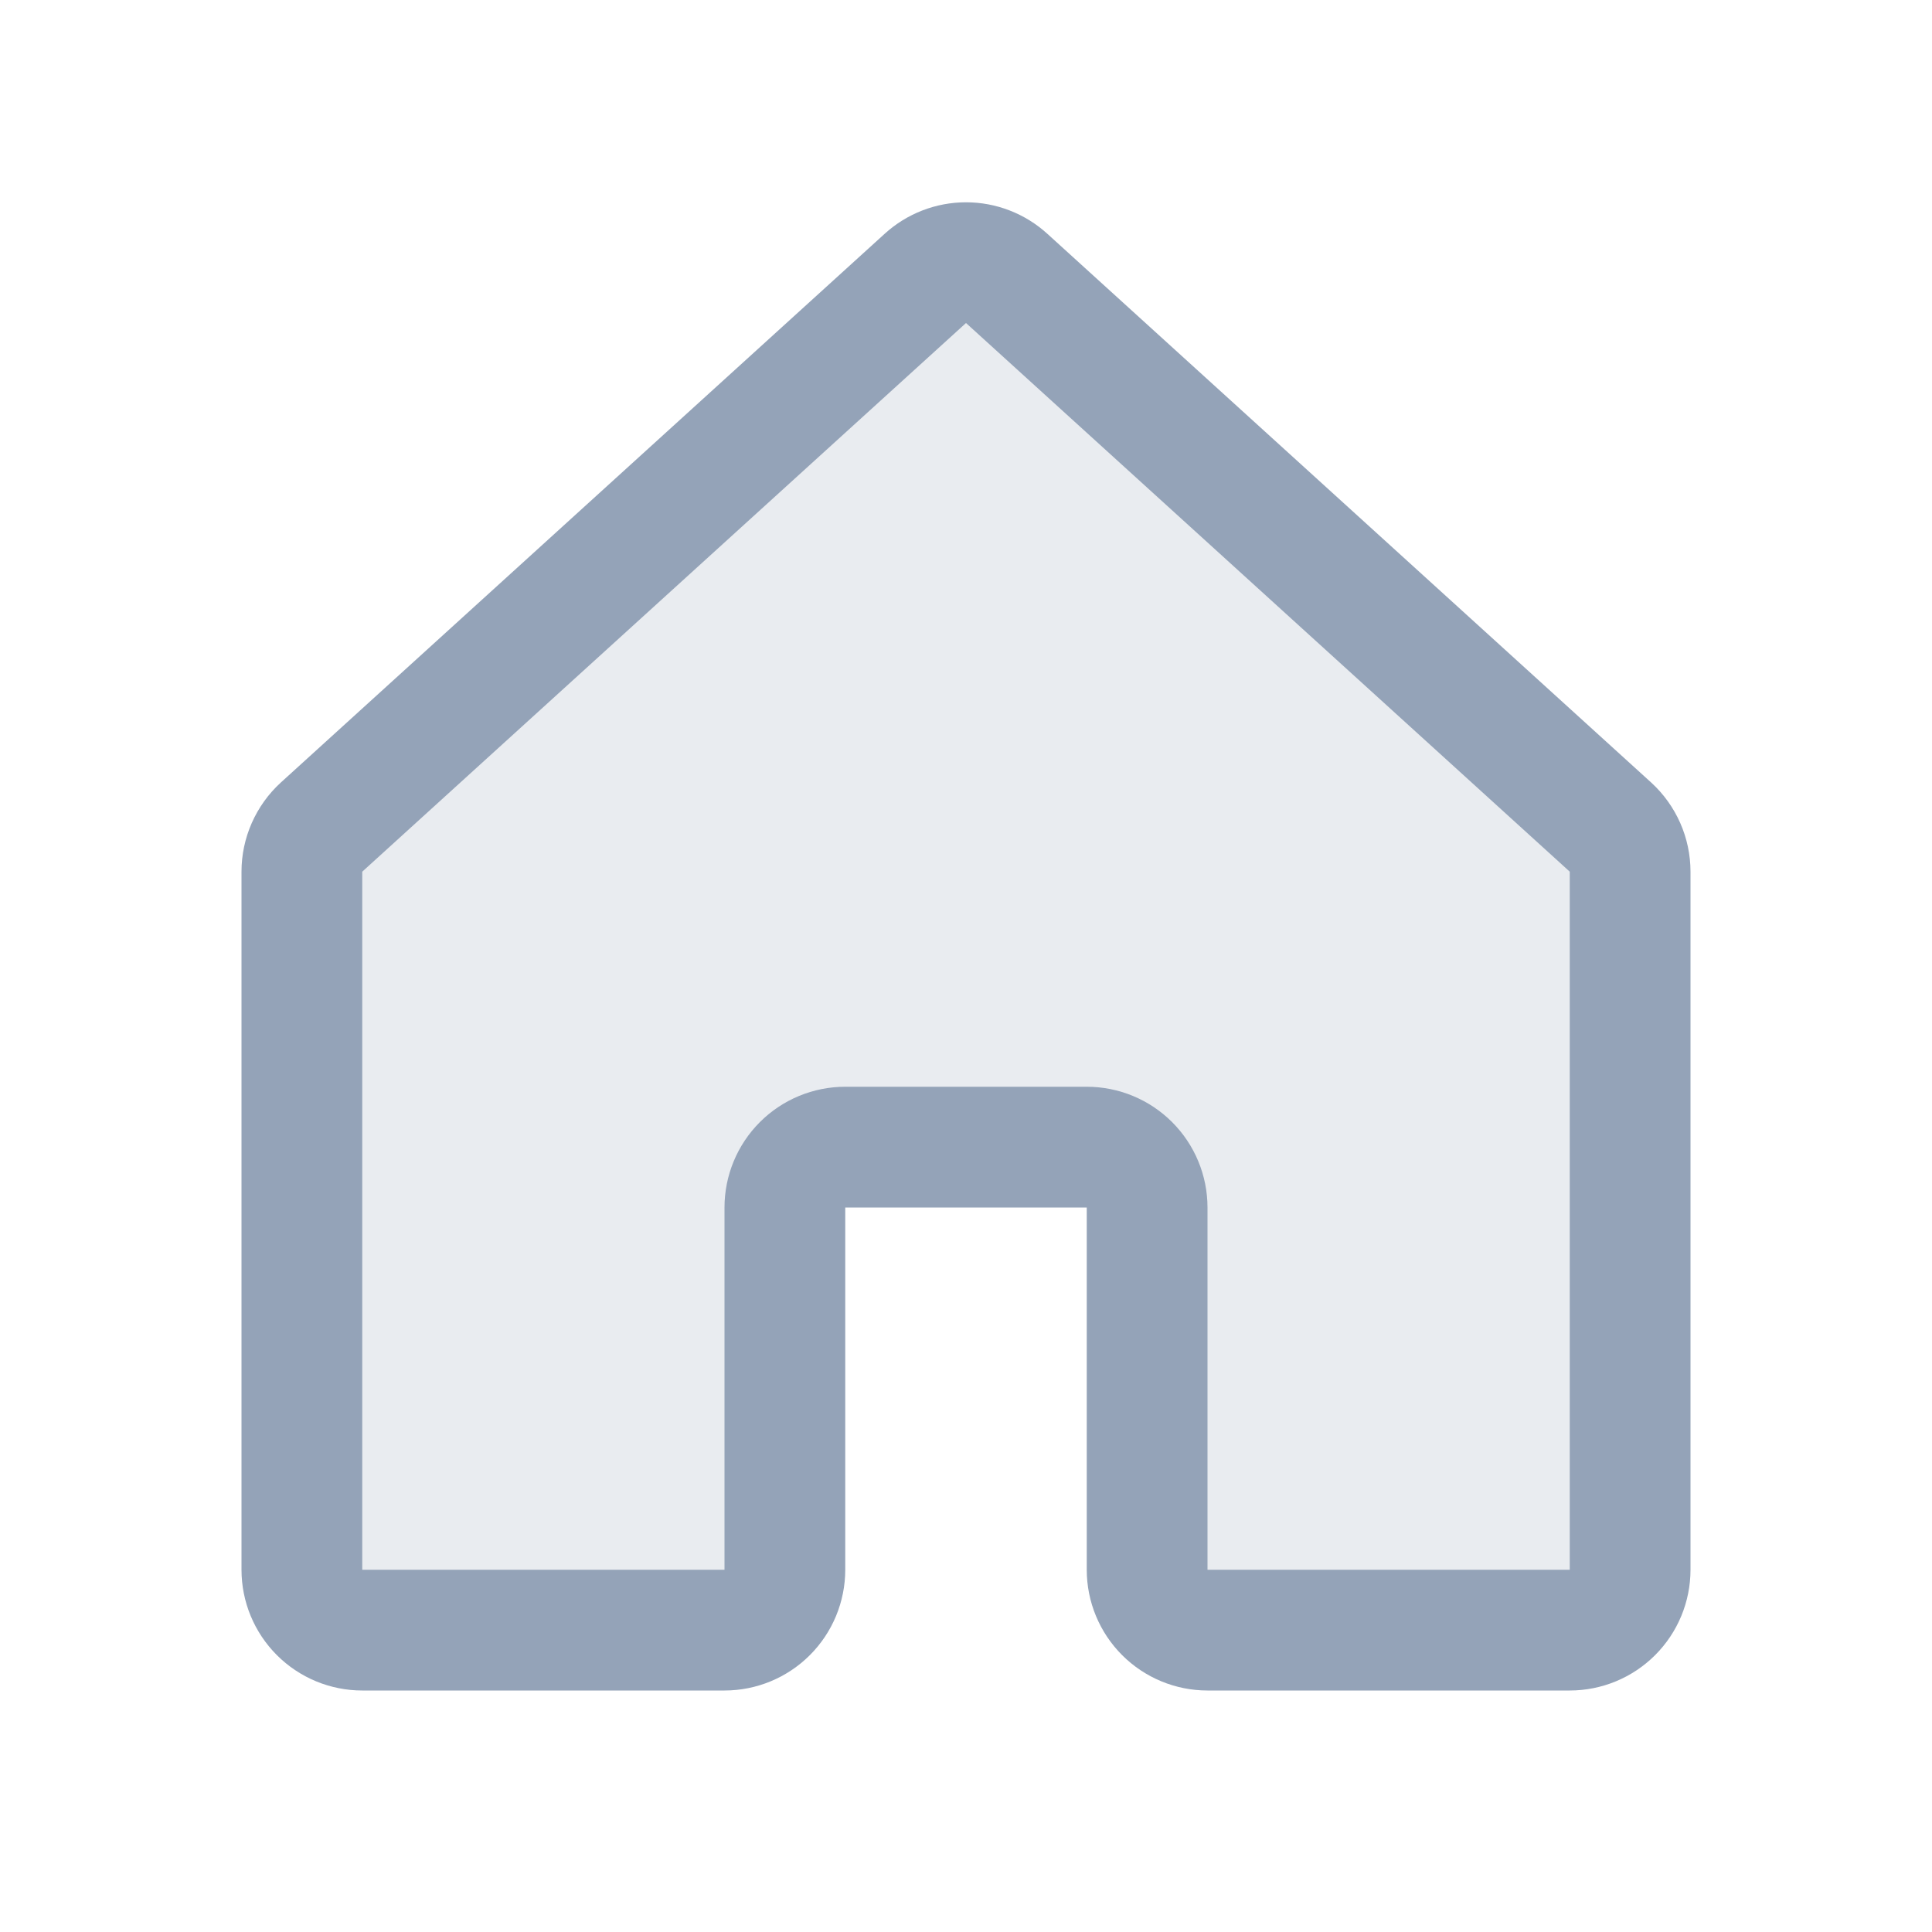 <svg width="68" height="68" viewBox="0 0 68 68" fill="none" xmlns="http://www.w3.org/2000/svg">
<path opacity="0.2" d="M40.375 55.25V42.5C40.375 41.936 40.151 41.396 39.753 40.997C39.354 40.599 38.814 40.375 38.25 40.375H29.75C29.186 40.375 28.646 40.599 28.247 40.997C27.849 41.396 27.625 41.936 27.625 42.5V55.25C27.625 55.814 27.401 56.354 27.003 56.753C26.604 57.151 26.064 57.375 25.5 57.375H12.75C12.186 57.375 11.646 57.151 11.247 56.753C10.849 56.354 10.625 55.814 10.625 55.25V30.68C10.63 30.386 10.693 30.095 10.812 29.826C10.931 29.557 11.102 29.314 11.316 29.113L32.566 9.802C32.957 9.443 33.469 9.244 34 9.244C34.531 9.244 35.043 9.443 35.434 9.802L56.684 29.113C56.903 29.311 57.078 29.552 57.197 29.822C57.316 30.093 57.377 30.385 57.375 30.68V55.25C57.375 55.814 57.151 56.354 56.753 56.753C56.354 57.151 55.814 57.375 55.25 57.375H42.5C41.936 57.375 41.396 57.151 40.997 56.753C40.599 56.354 40.375 55.814 40.375 55.25Z" fill="#94A3B8"/>
<path d="M55.25 59.5H42.5C41.373 59.5 40.292 59.052 39.495 58.255C38.698 57.458 38.25 56.377 38.25 55.25V42.5H29.75V55.25C29.75 56.377 29.302 57.458 28.505 58.255C27.708 59.052 26.627 59.5 25.5 59.5H12.75C11.623 59.5 10.542 59.052 9.745 58.255C8.948 57.458 8.5 56.377 8.5 55.25V30.68C8.5 30.09 8.623 29.507 8.861 28.967C9.099 28.428 9.446 27.943 9.881 27.545L31.131 8.234C31.915 7.518 32.938 7.12 34 7.12C35.062 7.12 36.085 7.518 36.869 8.234L58.119 27.545C58.554 27.943 58.901 28.428 59.139 28.967C59.377 29.507 59.5 30.09 59.5 30.68V55.25C59.5 56.377 59.052 57.458 58.255 58.255C57.458 59.052 56.377 59.5 55.25 59.5ZM29.75 38.25H38.25C39.377 38.25 40.458 38.698 41.255 39.495C42.052 40.292 42.5 41.373 42.5 42.5V55.25H55.25V30.68L34 11.369L12.75 30.68V55.25H25.5V42.5C25.5 41.373 25.948 40.292 26.745 39.495C27.542 38.698 28.623 38.25 29.75 38.25Z" fill="#94A3B8"/>
</svg>
